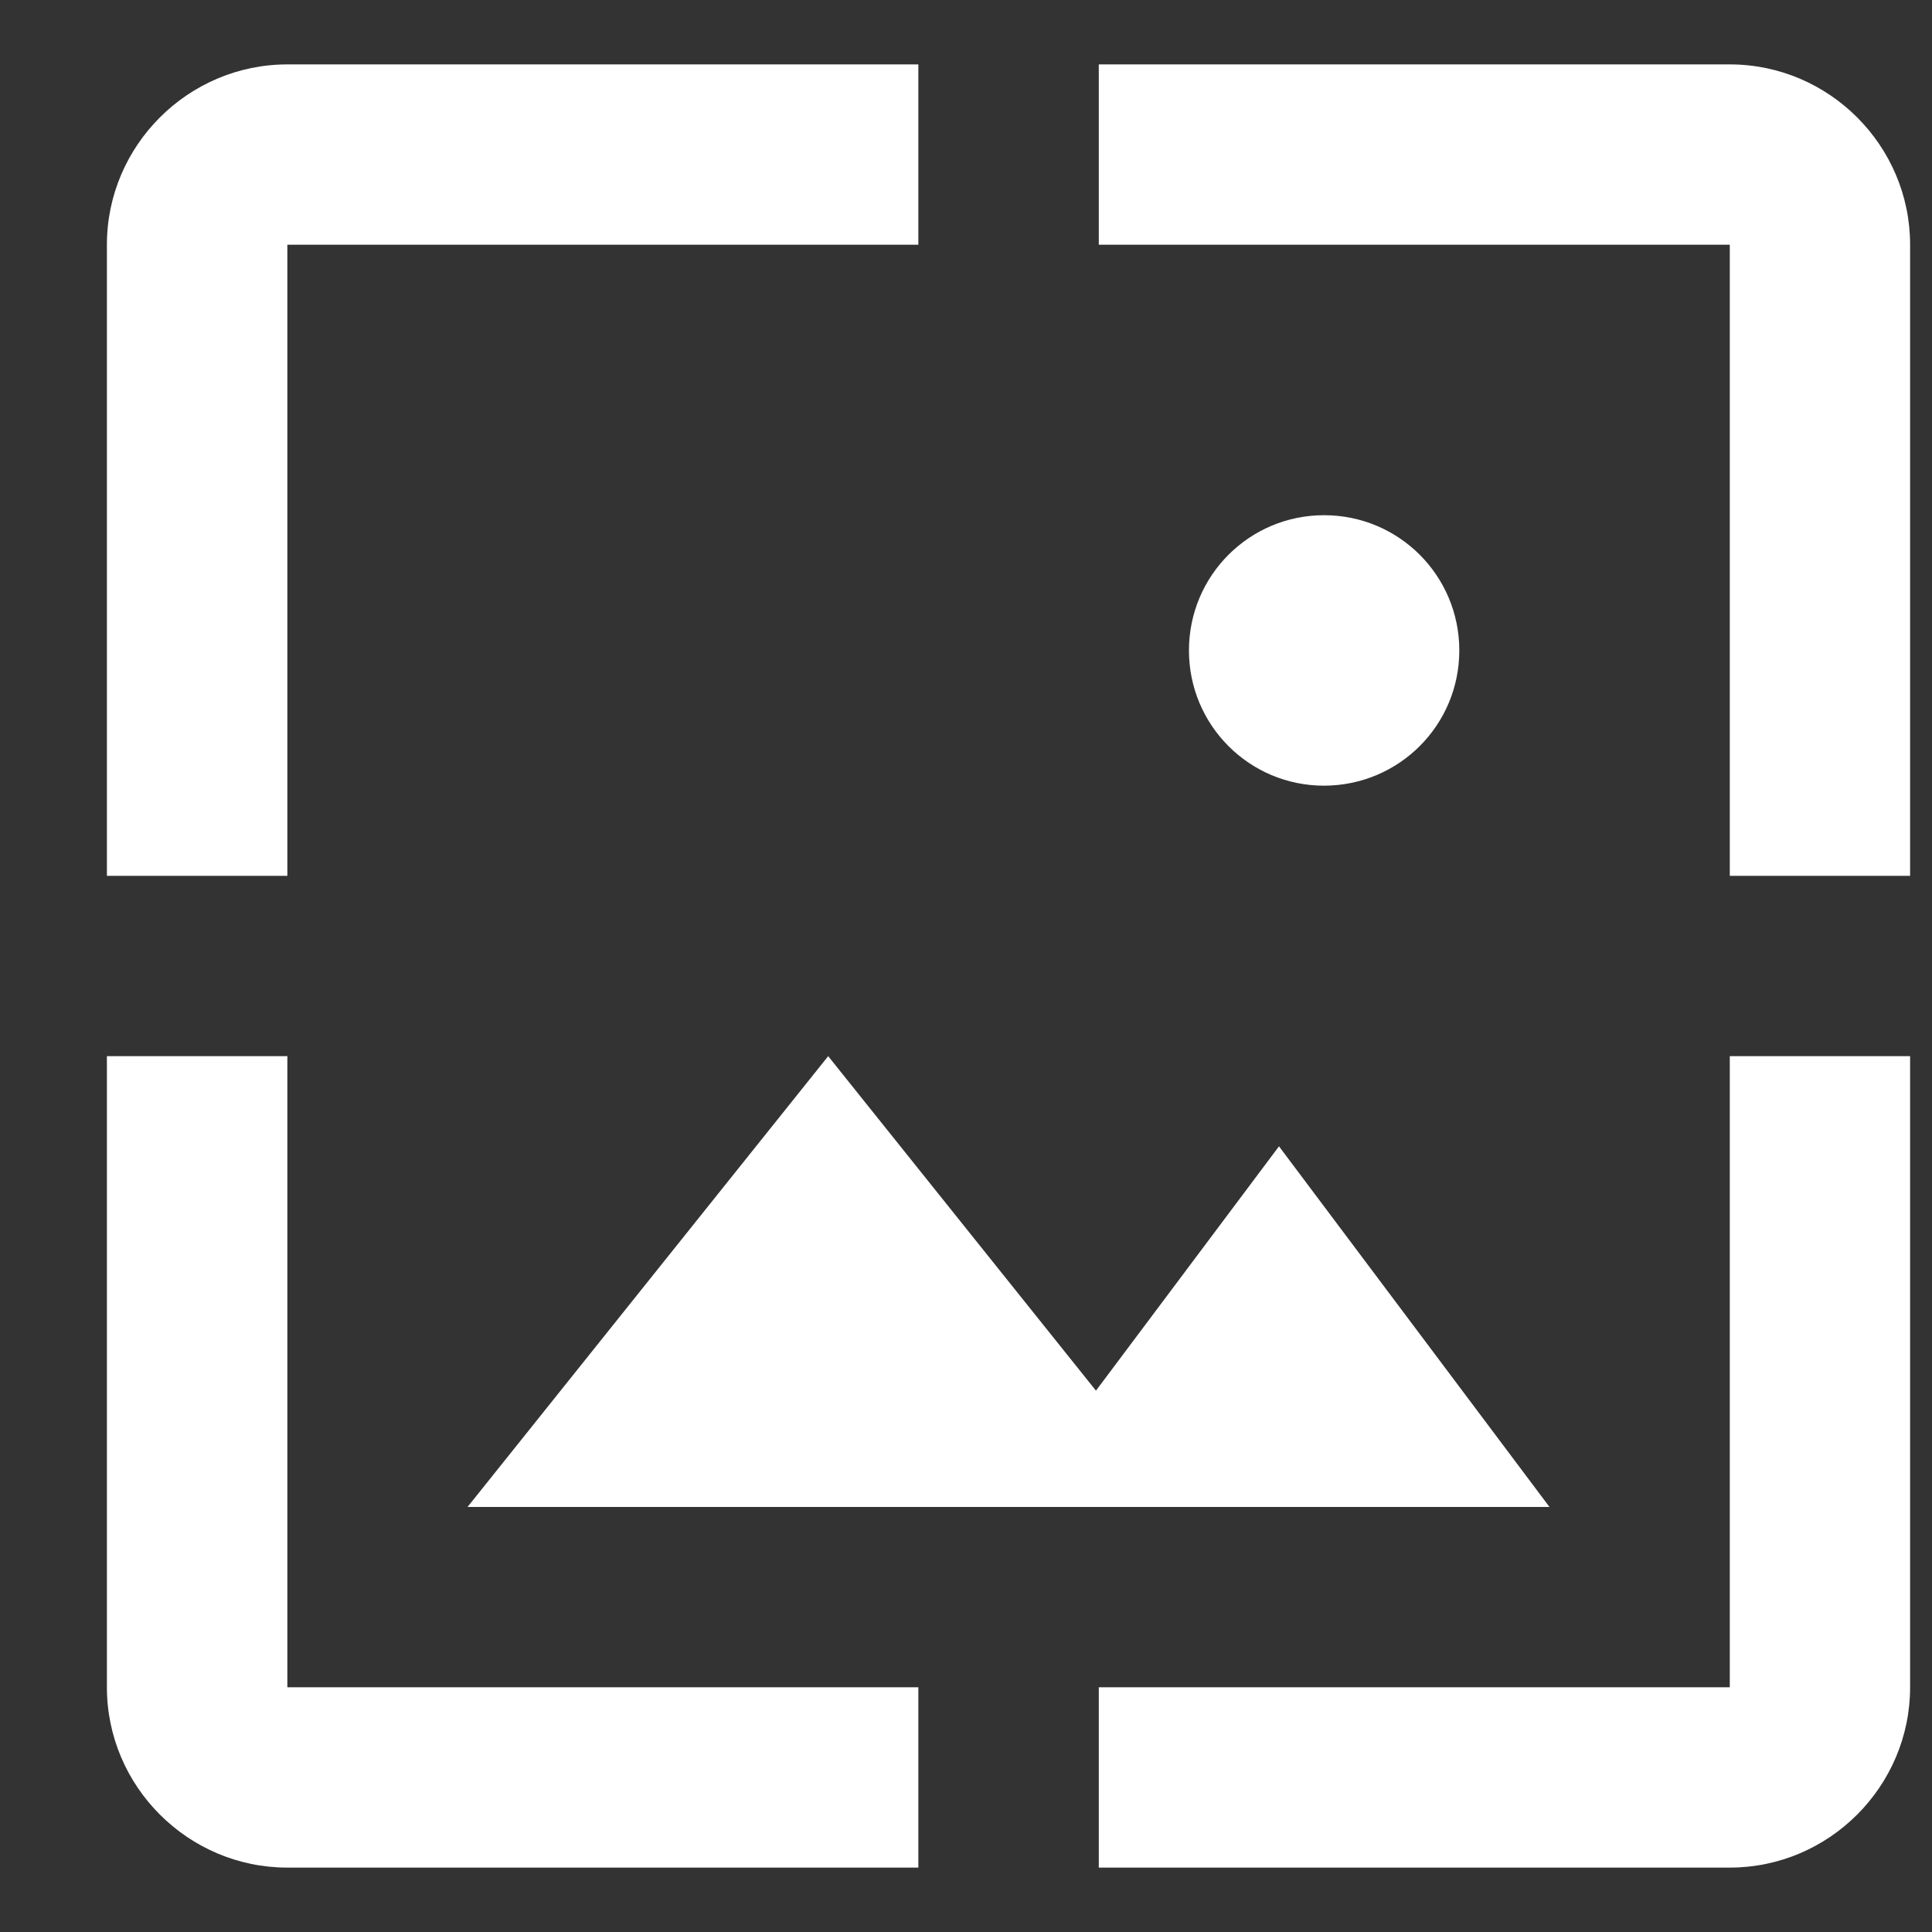 <svg width="15" height="15" viewBox="0 0 15 15" fill="none" xmlns="http://www.w3.org/2000/svg">
<rect x="0" y="0" width="15" height="15" fill="#333333" stroke="none"/>
<path d="M2.231 8.2V13.1H7.13V14.5H2.231C1.461 14.5 0.83 13.87 0.83 13.1V8.2H2.231ZM14.83 13.1C14.83 13.87 14.2 14.5 13.43 14.5H8.531V13.1H13.43V8.2H14.83V13.1ZM8.509 10.797L9.93 8.9L12.03 11.7H3.63L6.43 8.2L8.509 10.797ZM7.13 1.9H2.231V6.8H0.83V1.9C0.83 1.13 1.461 0.5 2.231 0.5H7.13V1.9ZM13.43 0.5C14.2 0.5 14.83 1.13 14.83 1.9V6.8H13.43V1.9H8.531V0.5H13.43ZM10.28 4C10.861 4 11.33 4.469 11.33 5.05C11.33 5.631 10.861 6.099 10.28 6.1C9.7 6.1 9.231 5.631 9.231 5.05C9.231 4.469 9.7 4 10.28 4Z" fill="white"/>
</svg>
